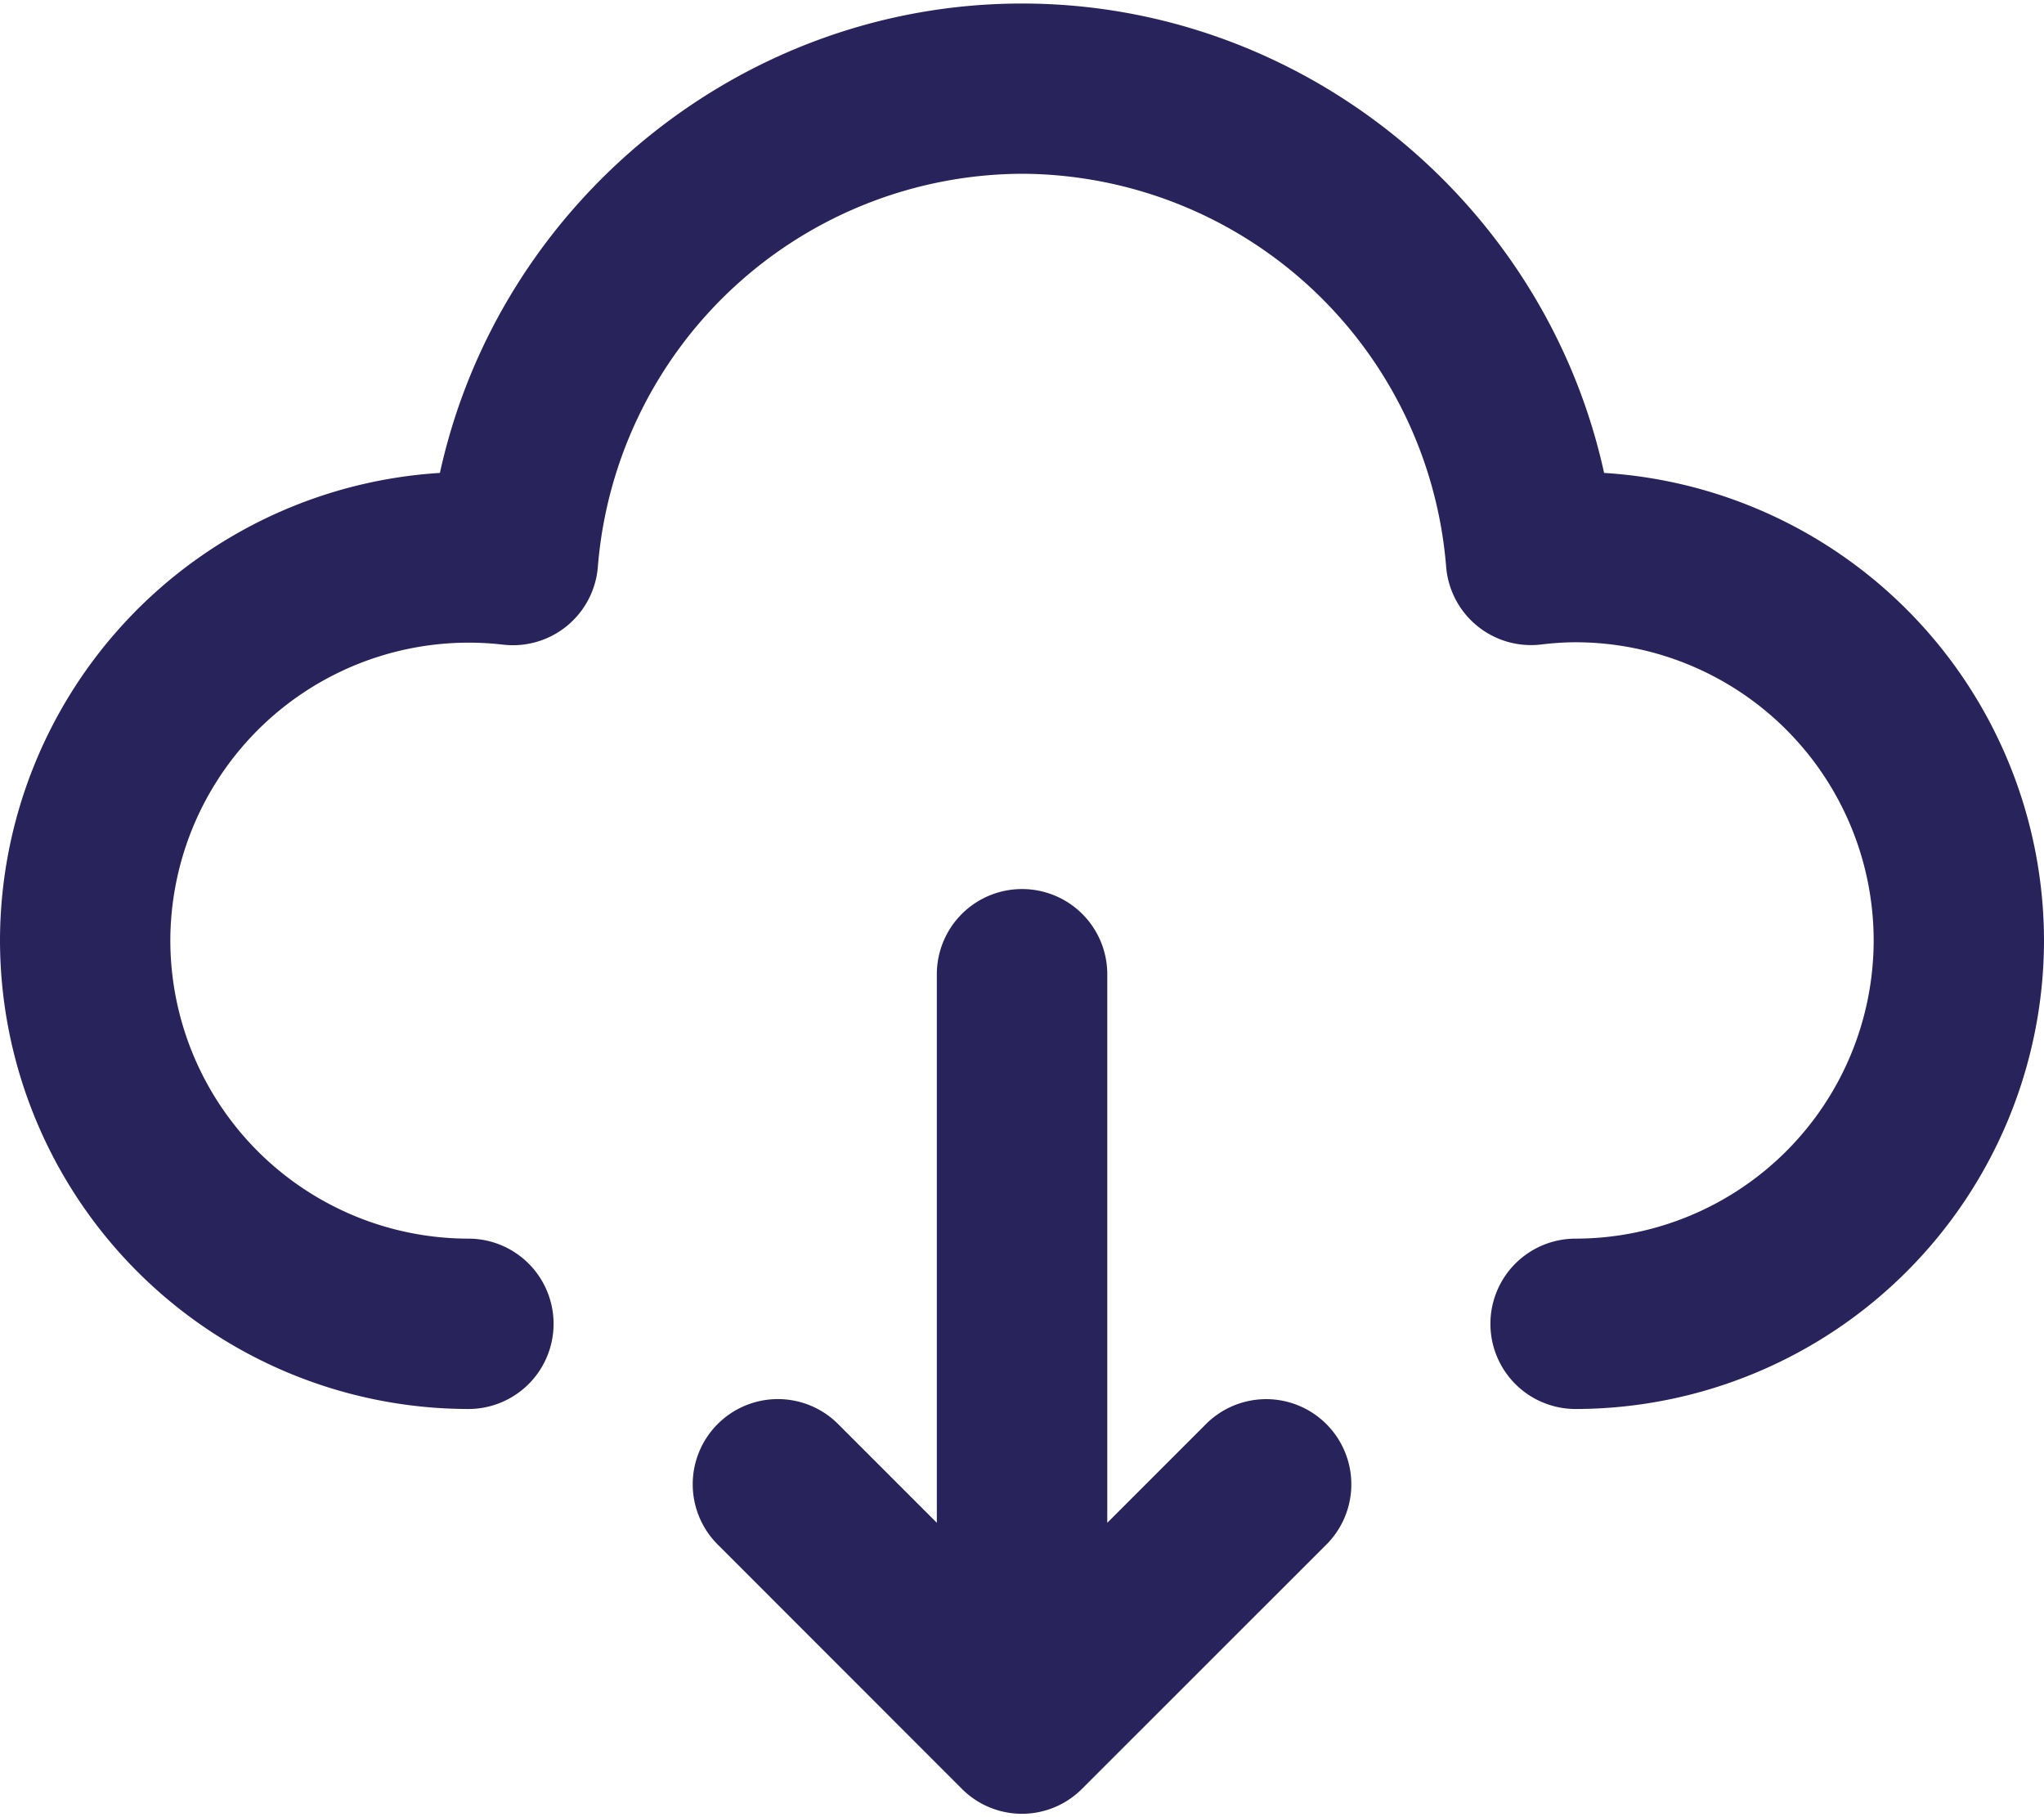 <svg width="18" height="16" viewBox="0 0 18 16" fill="none" xmlns="http://www.w3.org/2000/svg"><path d="M4.125 12.406a.75.75 0 000-1.5A2.628 2.628 0 011.5 8.281a2.628 2.628 0 012.93-2.605.75.75 0 00.835-.687A3.763 3.763 0 019 1.53a3.763 3.763 0 013.735 3.458.75.75 0 00.834.687c.1-.012.202-.02.306-.02A2.628 2.628 0 0116.5 8.281a2.628 2.628 0 01-2.625 2.625.75.75 0 000 1.5A4.13 4.13 0 0018 8.281a4.13 4.13 0 00-3.874-4.117C13.608 1.797 11.48.031 9 .031c-2.48 0-4.608 1.766-5.126 4.133A4.13 4.13 0 000 8.281a4.13 4.13 0 004.125 4.125z" fill="#29235C"/><path d="M9 7.828a.75.75 0 00-.75.75v4.83l-.86-.86a.75.75 0 10-1.061 1.06l2.14 2.141a.747.747 0 001.061 0l2.141-2.14a.75.75 0 10-1.06-1.061l-.86.86v-4.83a.75.75 0 00-.75-.75z" fill="#29235C"/></svg>